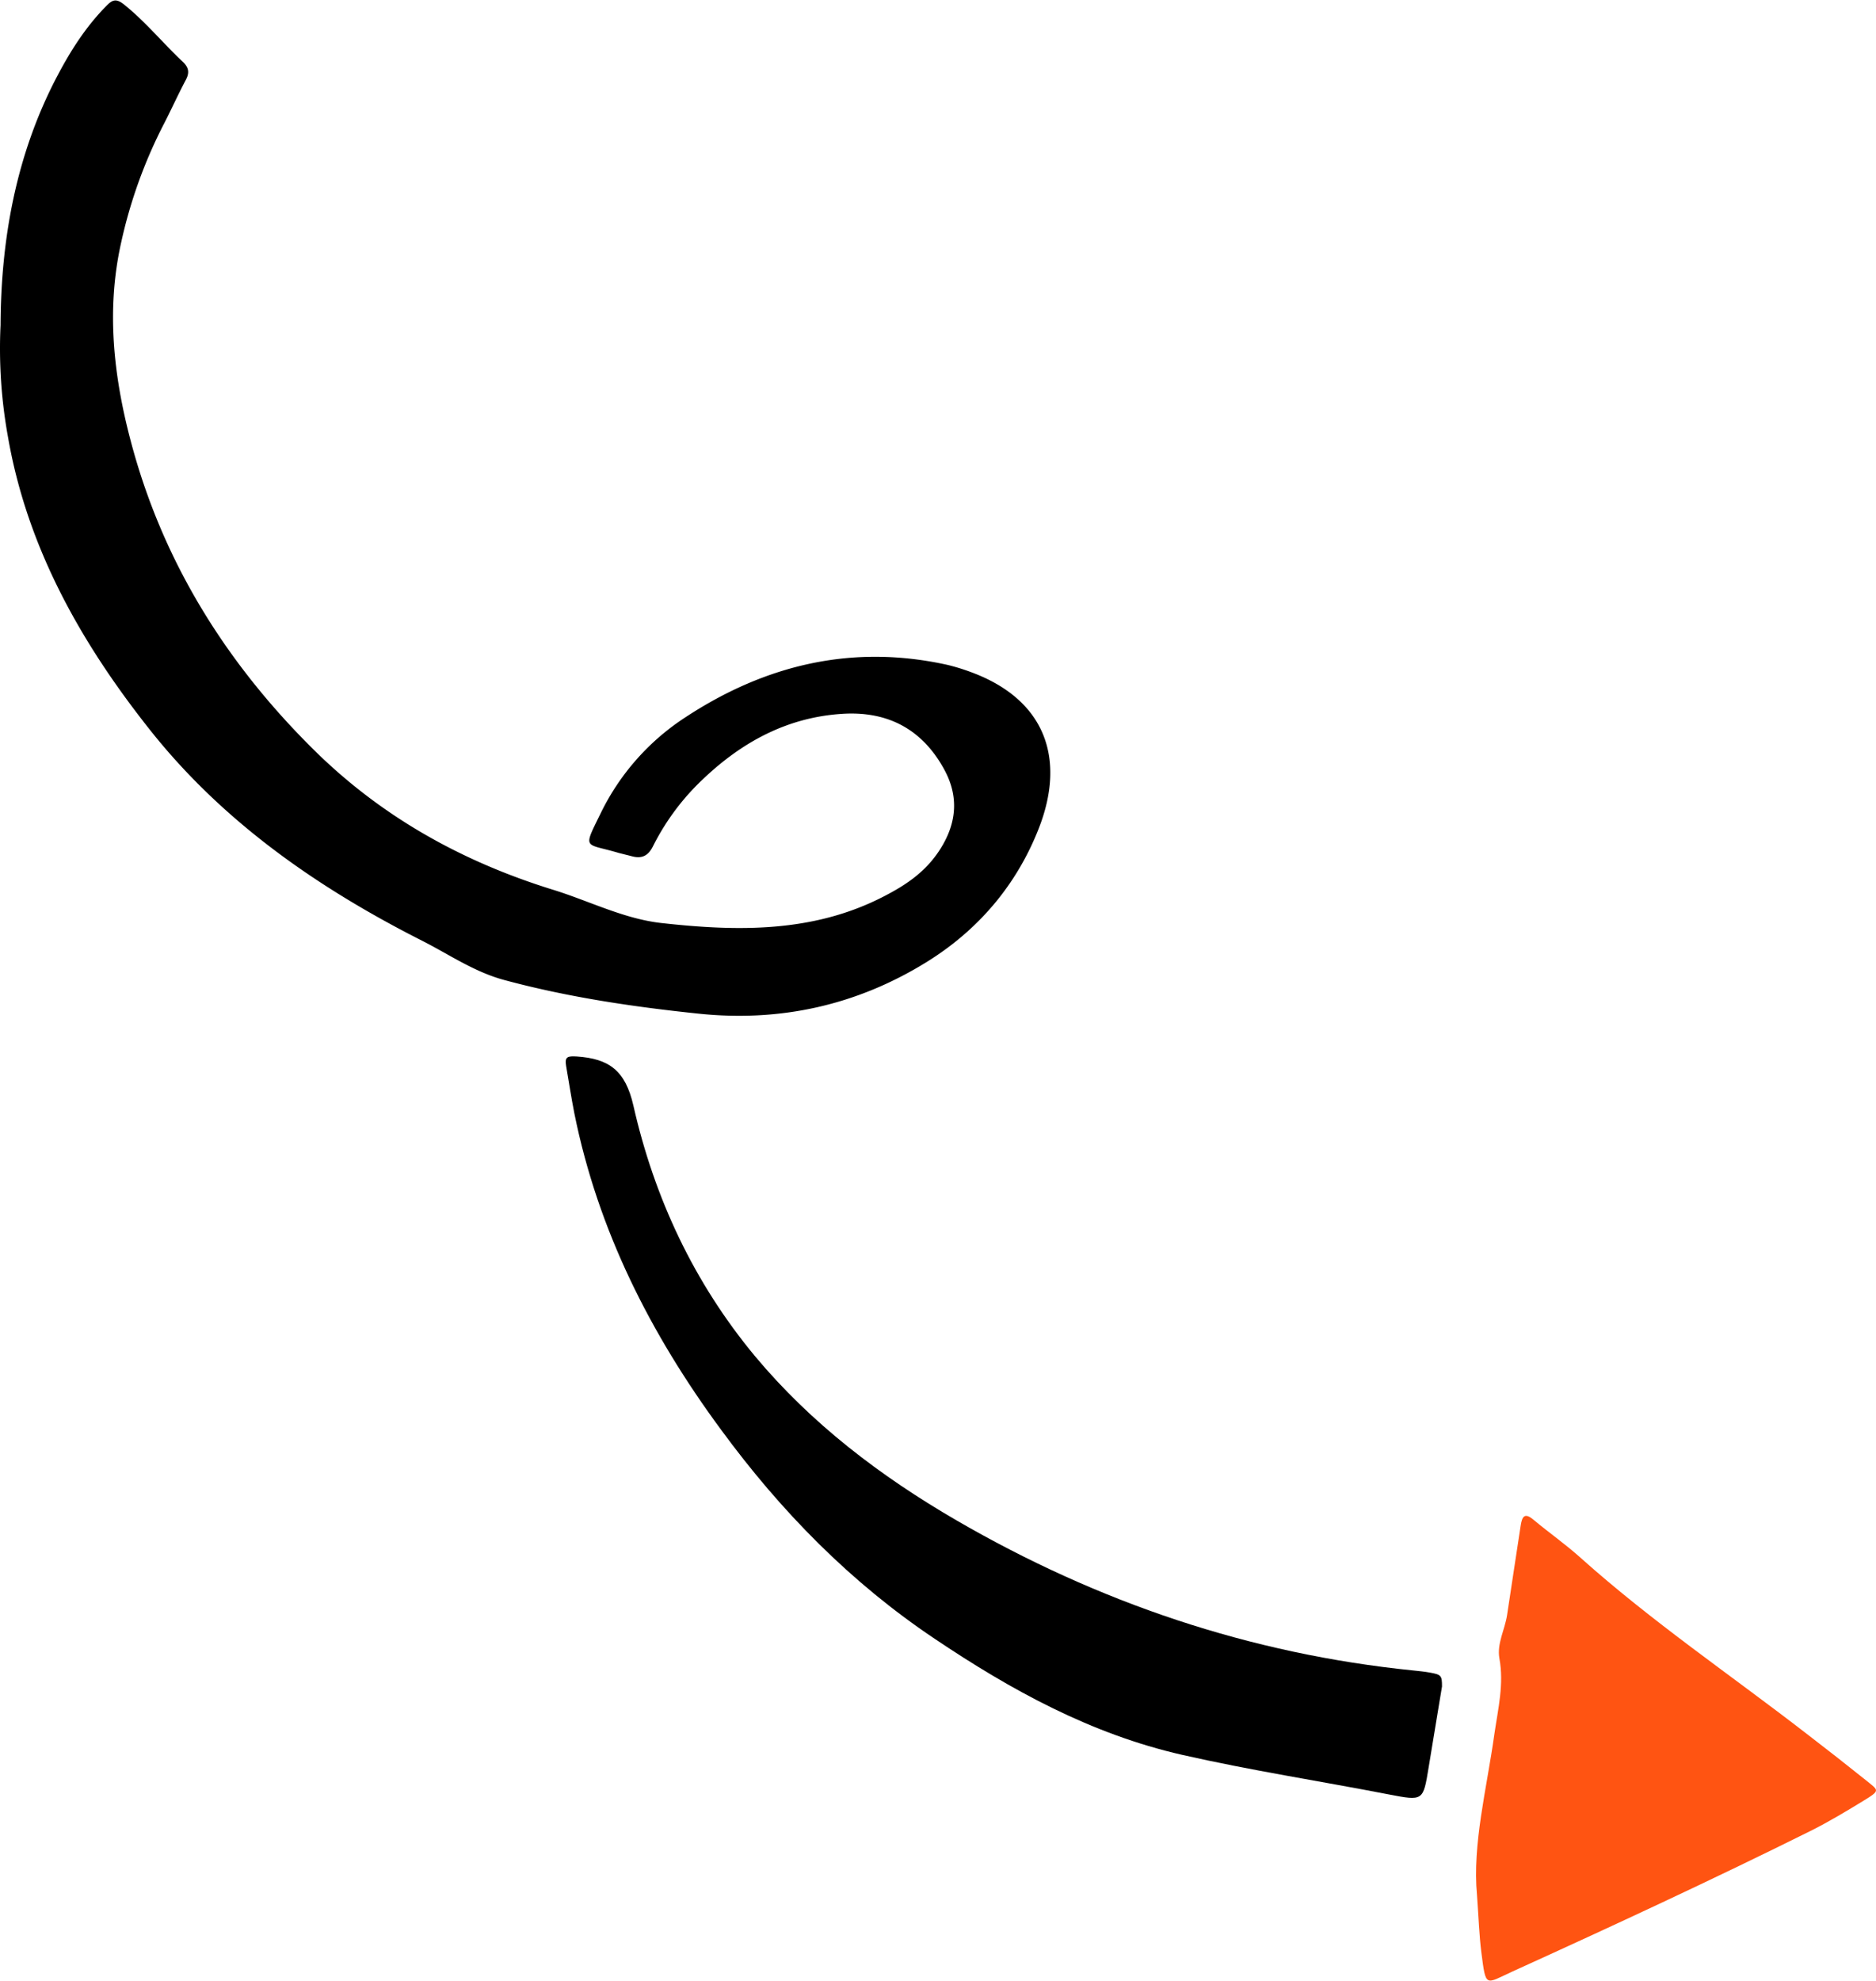 <svg xmlns="http://www.w3.org/2000/svg" width="1023.1" height="1080" viewBox="-0.005 -0.01 1023.606 1080.03" style=""><g><g data-name="Слой 2"><path d="M566.7 451.8c15.2-38.6 3.5-71.1-38.1-85.9a111.1 111.1 0 0 0-11.6-3.5c-51.8-11.5-99.3-.1-142.9 28.5a130.5 130.5 0 0 0-46.1 51.9c-10.2 20.9-9.3 16.5 9.7 22.2l6.4 1.6c5.7 1.7 9.4.4 12.3-5.5a130.5 130.5 0 0 1 27.4-36.6c21.3-20.2 45.9-33.5 75.7-35.4 24.6-1.6 43.4 8.2 55.4 29.8 7.8 13.9 7.5 27.8-.5 41.7s-19.5 21.6-32.6 28.3c-38.4 19.7-79.6 18.9-120.9 14.3-20.6-2.3-39.5-12.1-59.3-18.2-49.7-15.4-93.7-39.9-130.8-76.7-48-47.6-82.4-103-99.6-168.5-9.3-35.3-13.2-71.2-5.2-107.3a264.8 264.8 0 0 1 23.7-65.7c4-7.8 7.6-15.8 11.7-23.5 2-3.8 1.7-6.6-1.5-9.7C89 23.4 79.5 11.7 67.8 2.3c-4.3-3.5-6.4-2.8-9.7.6-11.2 11.3-19.6 24.5-26.9 38.4C8.3 84.8.5 131.5.3 177a269.5 269.5 0 0 0 4 60.8c10.5 60.7 39.9 112.6 77.4 159.9 39.9 50.4 91.8 86.4 148.7 115.2 14.8 7.5 28.5 17.1 45.2 21.5 34.6 9.3 69.9 14.5 105.3 18.2 44.5 4.7 86.4-4.4 124.8-28.2 28.4-17.6 49.1-42.3 61-72.6z"></path><path d="M779.5 963.8c2.4-14.8 4.9-29.5 7.3-44.2 0-5.9-.4-6.5-6.8-7.6-2.8-.5-5.8-.8-8.7-1.1-89.2-9-172.2-37.1-249.6-82-41.3-24-79-52.6-109.8-89.5-33.3-40.1-54.9-86.3-66.3-136.6-4.4-19.3-13.4-25.6-30.8-26.8-5-.3-6.8 0-5.9 5.2 1.5 8.7 2.8 17.3 4.5 25.9 12.9 63.8 41.5 120.2 79.9 172.3C426 824 464 862.8 510 893.6c41.8 28.1 85.4 52 135 63.3 37.4 8.5 75.2 14.3 112.8 21.6 18.8 3.6 18.7 3.6 21.7-14.7z"></path><path d="M988.5 998.1c9.7-4.9 19.2-10.6 28.5-16.3s8-5.4.9-11.2c-10.5-8.4-21.2-16.8-31.9-25-41.2-31.9-84.5-61.2-123.5-96.1-8.1-7.3-17.1-13.6-25.5-20.6-5-4.3-6.5-2.3-7.3 3.1-2.4 16.2-5 32.4-7.4 48.7-1.2 7.9-5.6 15.5-4.2 23.5 2.6 14.1-.7 27.5-2.7 41.2-4.2 30.2-12.1 60.1-9.5 88.1.9 12.4 1.2 22 2.4 31.4 2.5 19.3 2 17 16.9 10.2 54.8-24.9 109.4-50.2 163.3-77z" fill="#ff5412"></path></g></g></svg>